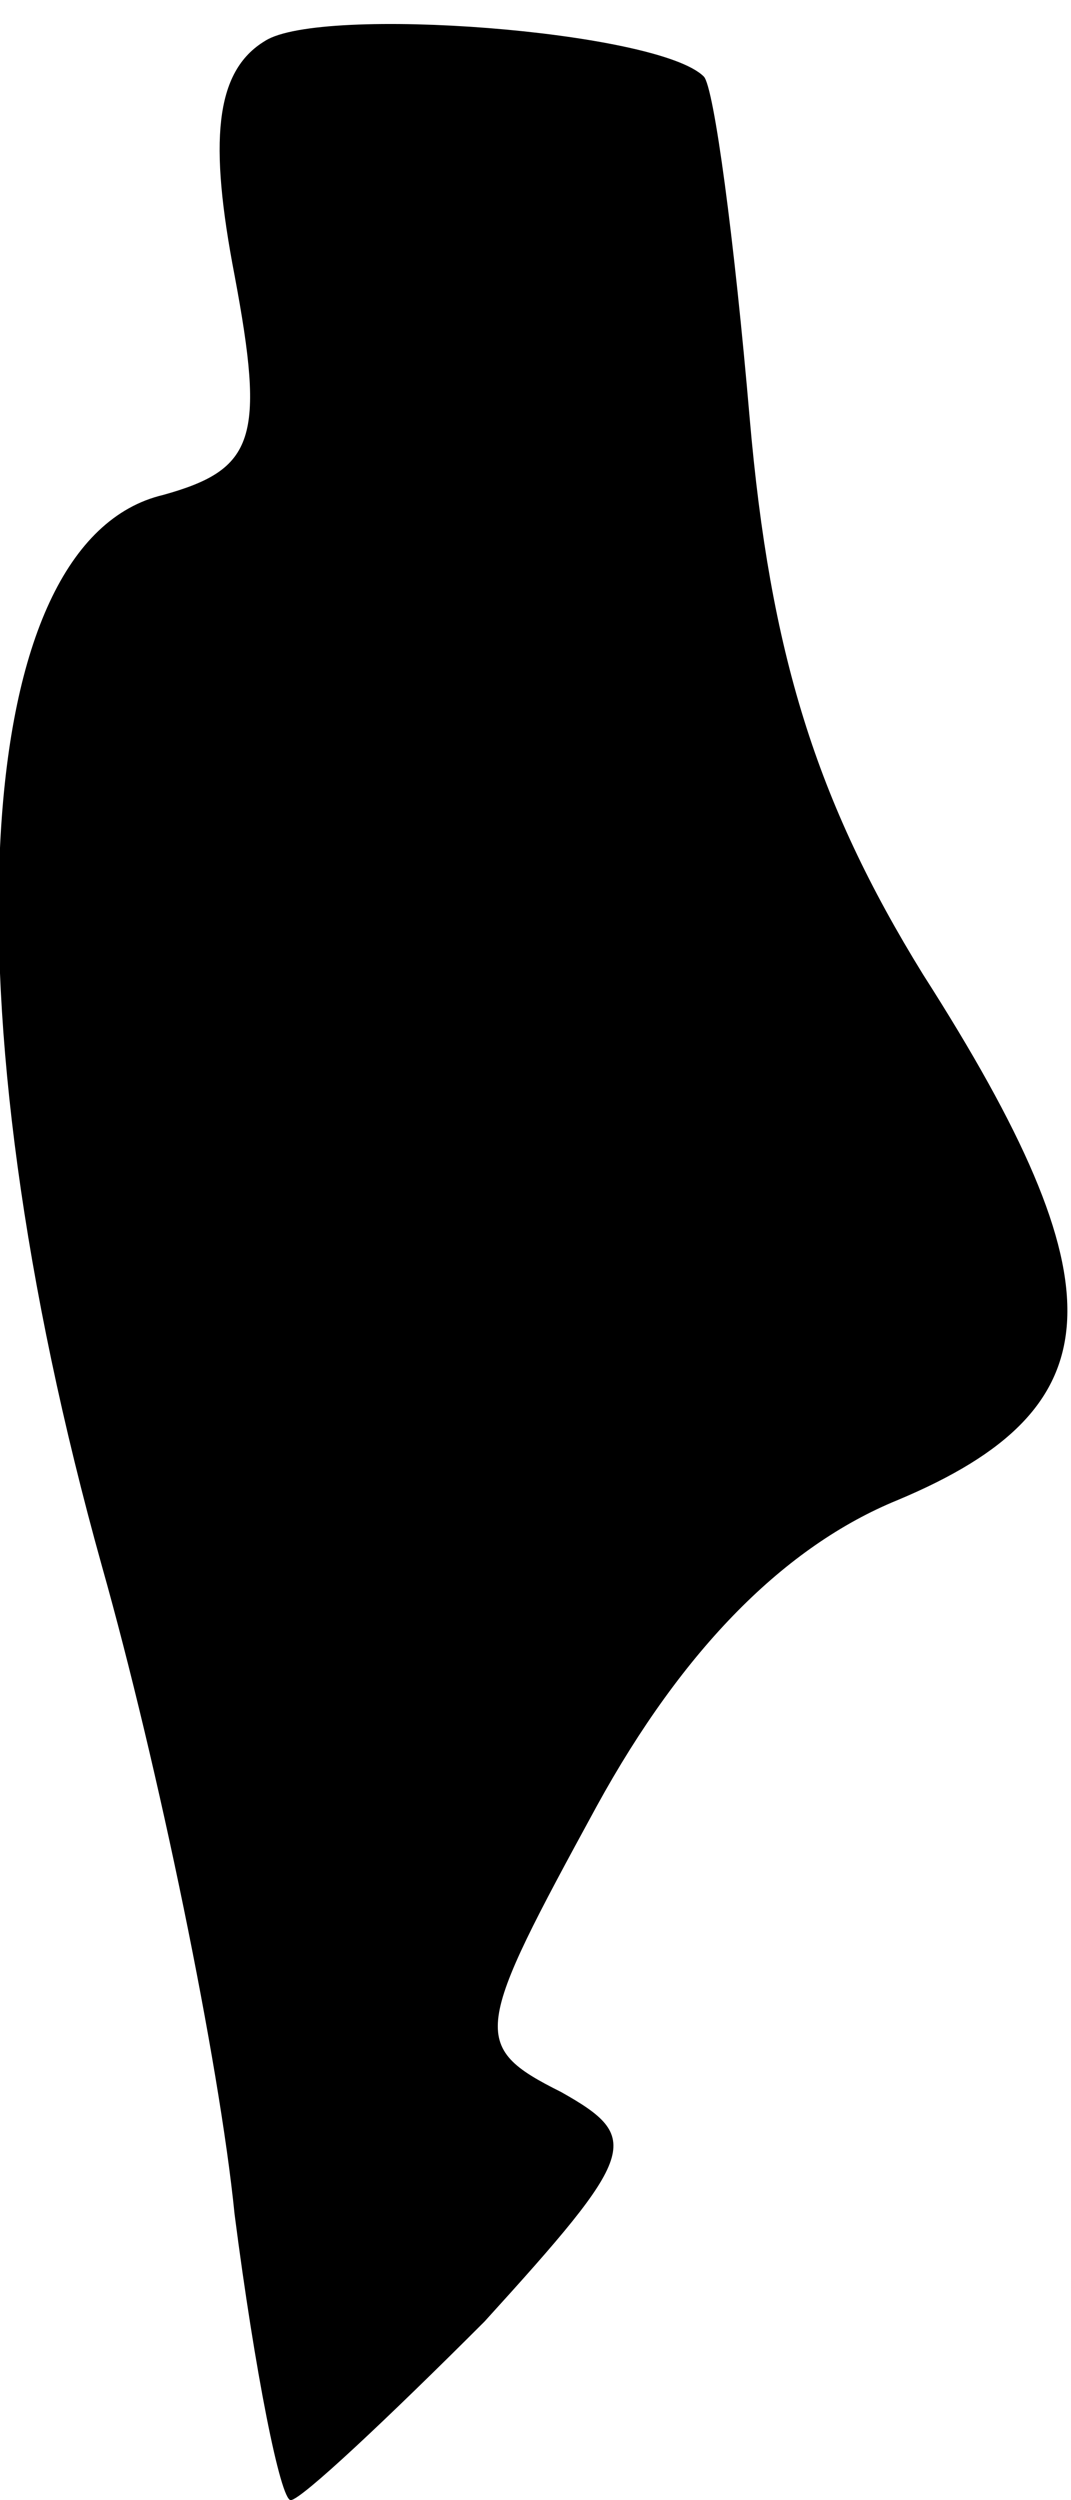 <?xml version="1.0" standalone="no"?>
<!DOCTYPE svg PUBLIC "-//W3C//DTD SVG 20010904//EN"
 "http://www.w3.org/TR/2001/REC-SVG-20010904/DTD/svg10.dtd">
<svg version="1.0" xmlns="http://www.w3.org/2000/svg"
 width="21pt" height="49pt" viewBox="0 0 21 49"
 preserveAspectRatio="xMidYMid meet">
<g transform="translate(0,49) scale(0.1,-0.1)"
fill="#000000" stroke="none">
<path fill="#000000" stroke="none" d="M52 482 c-10 -6 -11 -20 -6 -46 6 -32
4 -38 -14 -43 -38 -9 -43 -99 -12 -210 11 -39 23 -97 26 -127 4 -31 9 -56 11
-56 2 0 19 16 38 35 30 33 31 36 15 45 -18 9 -17 12 7 56 17 31 37 51 59 60
43 18 44 42 5 103 -21 34 -30 63 -34 109 -3 35 -7 65 -9 67 -9 9 -75 14 -86 7z"/>
</g>
</svg>
